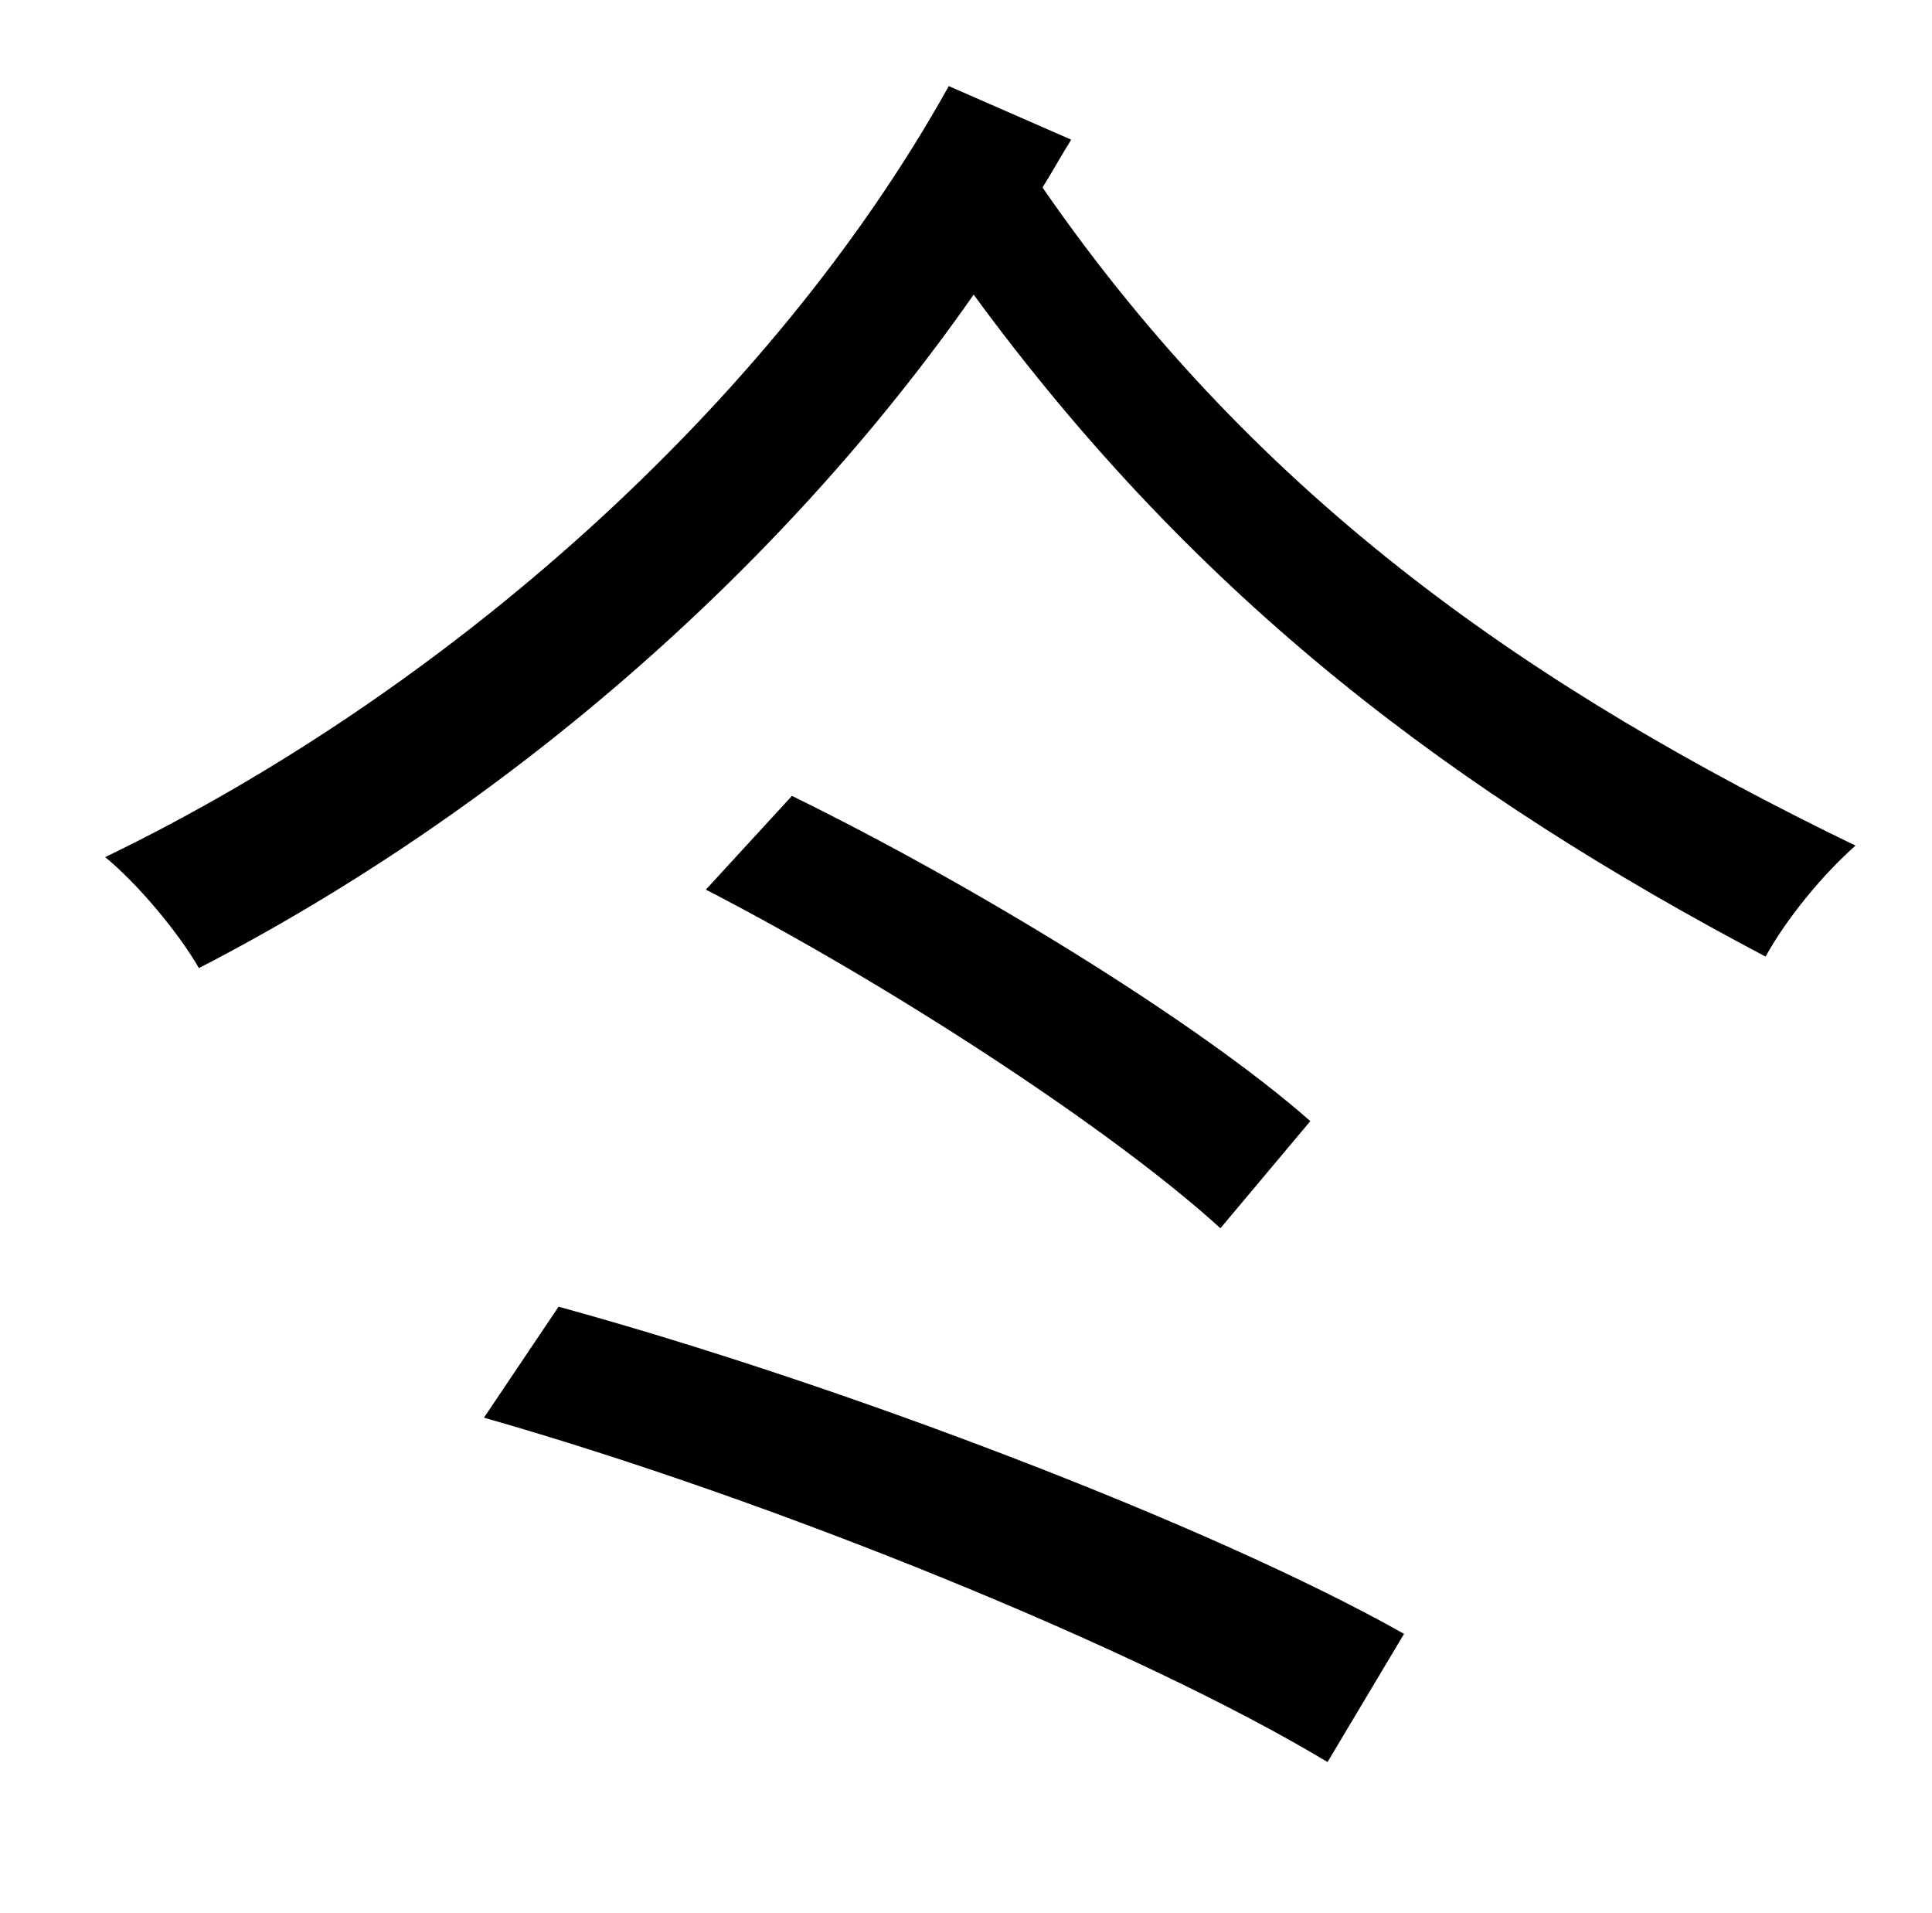 <?xml version="1.0" standalone="no"?>
<!DOCTYPE svg PUBLIC "-//W3C//DTD SVG 1.1//EN" "http://www.w3.org/Graphics/SVG/1.1/DTD/svg11.dtd" >
<svg xmlns="http://www.w3.org/2000/svg" xmlns:xlink="http://www.w3.org/1999/xlink" version="1.1" viewBox="-10 0 1010 1000">
   <path fill="currentColor"
d="M243 741l39 -58c146 40 341 114 442 171l-40 67c-98 -59 -290 -137 -441 -180zM359 465l45 -49c94 46 212 118 271 170l-47 56c-57 -52 -174 -128 -269 -177zM486 45l64 28c-5 8 -10 17 -15 25c114 165 258 263 425 344c-17 15 -36 38 -47 58
c-161 -85 -296 -185 -414 -346c-102 146 -248 271 -405 352c-11 -19 -32 -44 -49 -58c178 -86 348 -236 441 -403z" />
</svg>
